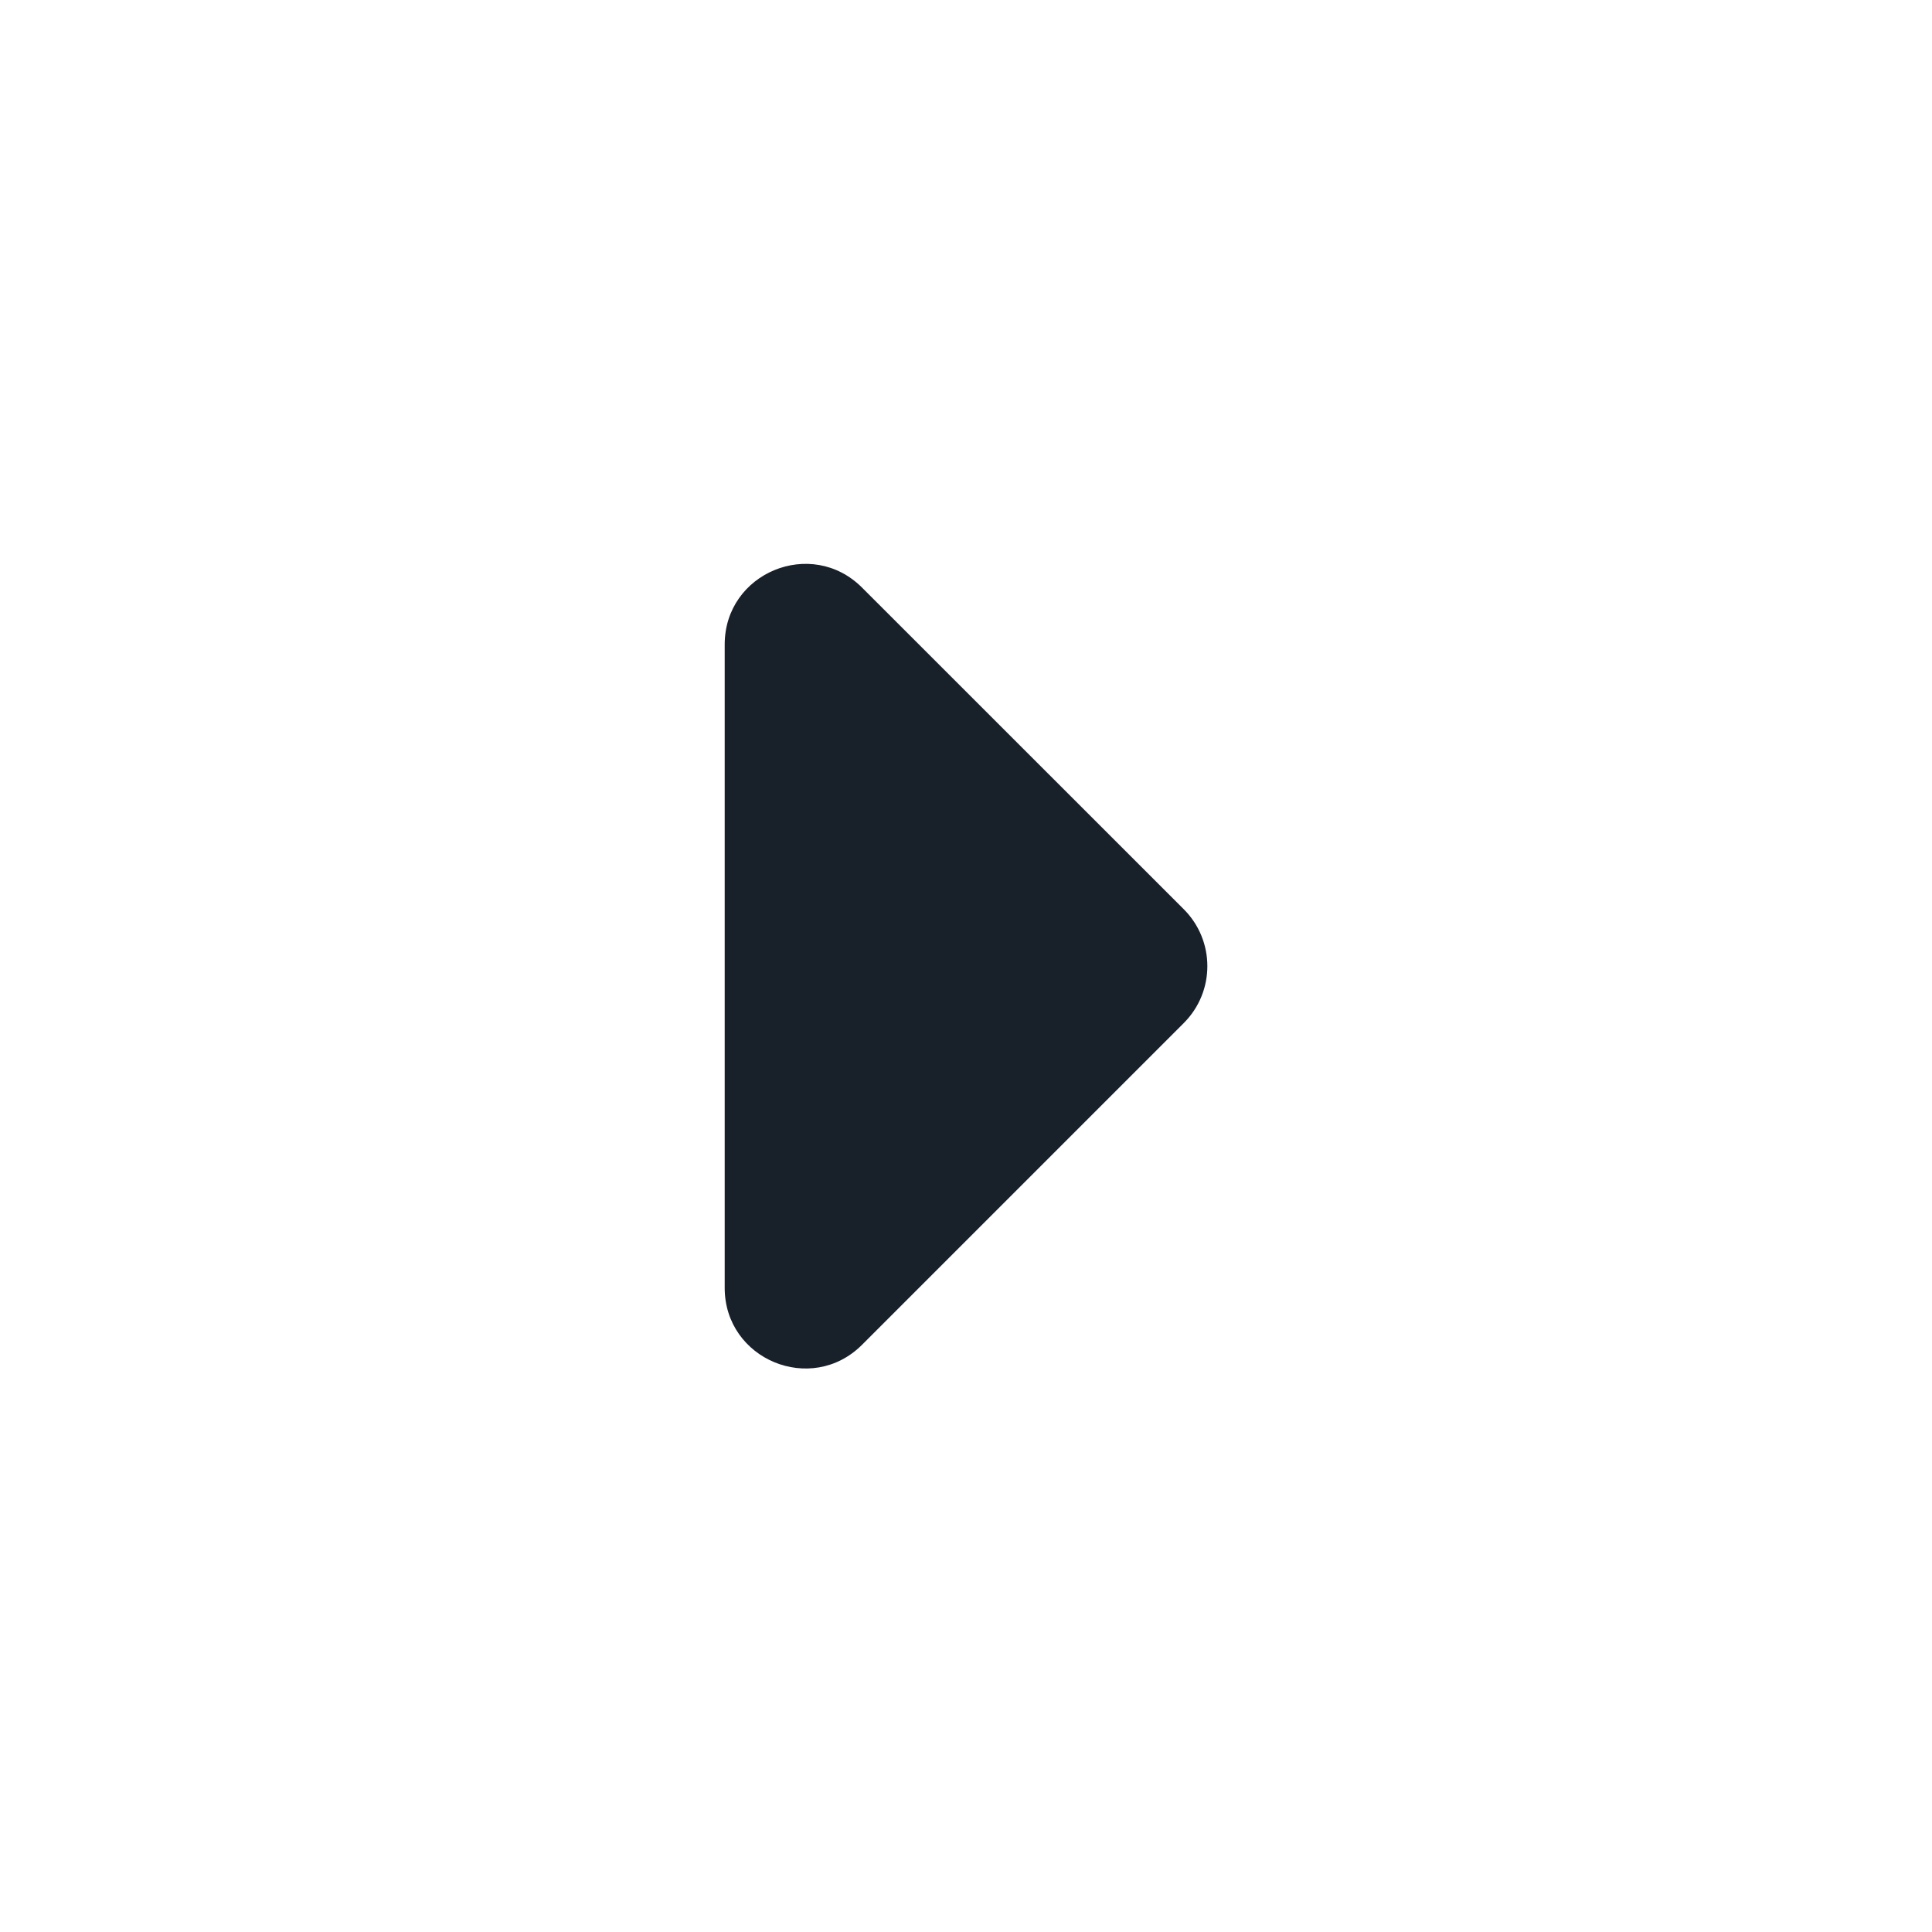 <svg width="20" height="20" viewBox="0 0 20 20" fill="none" xmlns="http://www.w3.org/2000/svg">
<path d="M8.924 13.921L12.254 10.591C12.58 10.265 12.58 9.738 12.254 9.412L8.924 6.083C8.399 5.558 7.502 5.929 7.502 6.672L7.502 13.332C7.502 14.074 8.399 14.446 8.924 13.921Z" fill="#18202A"/>
</svg>
